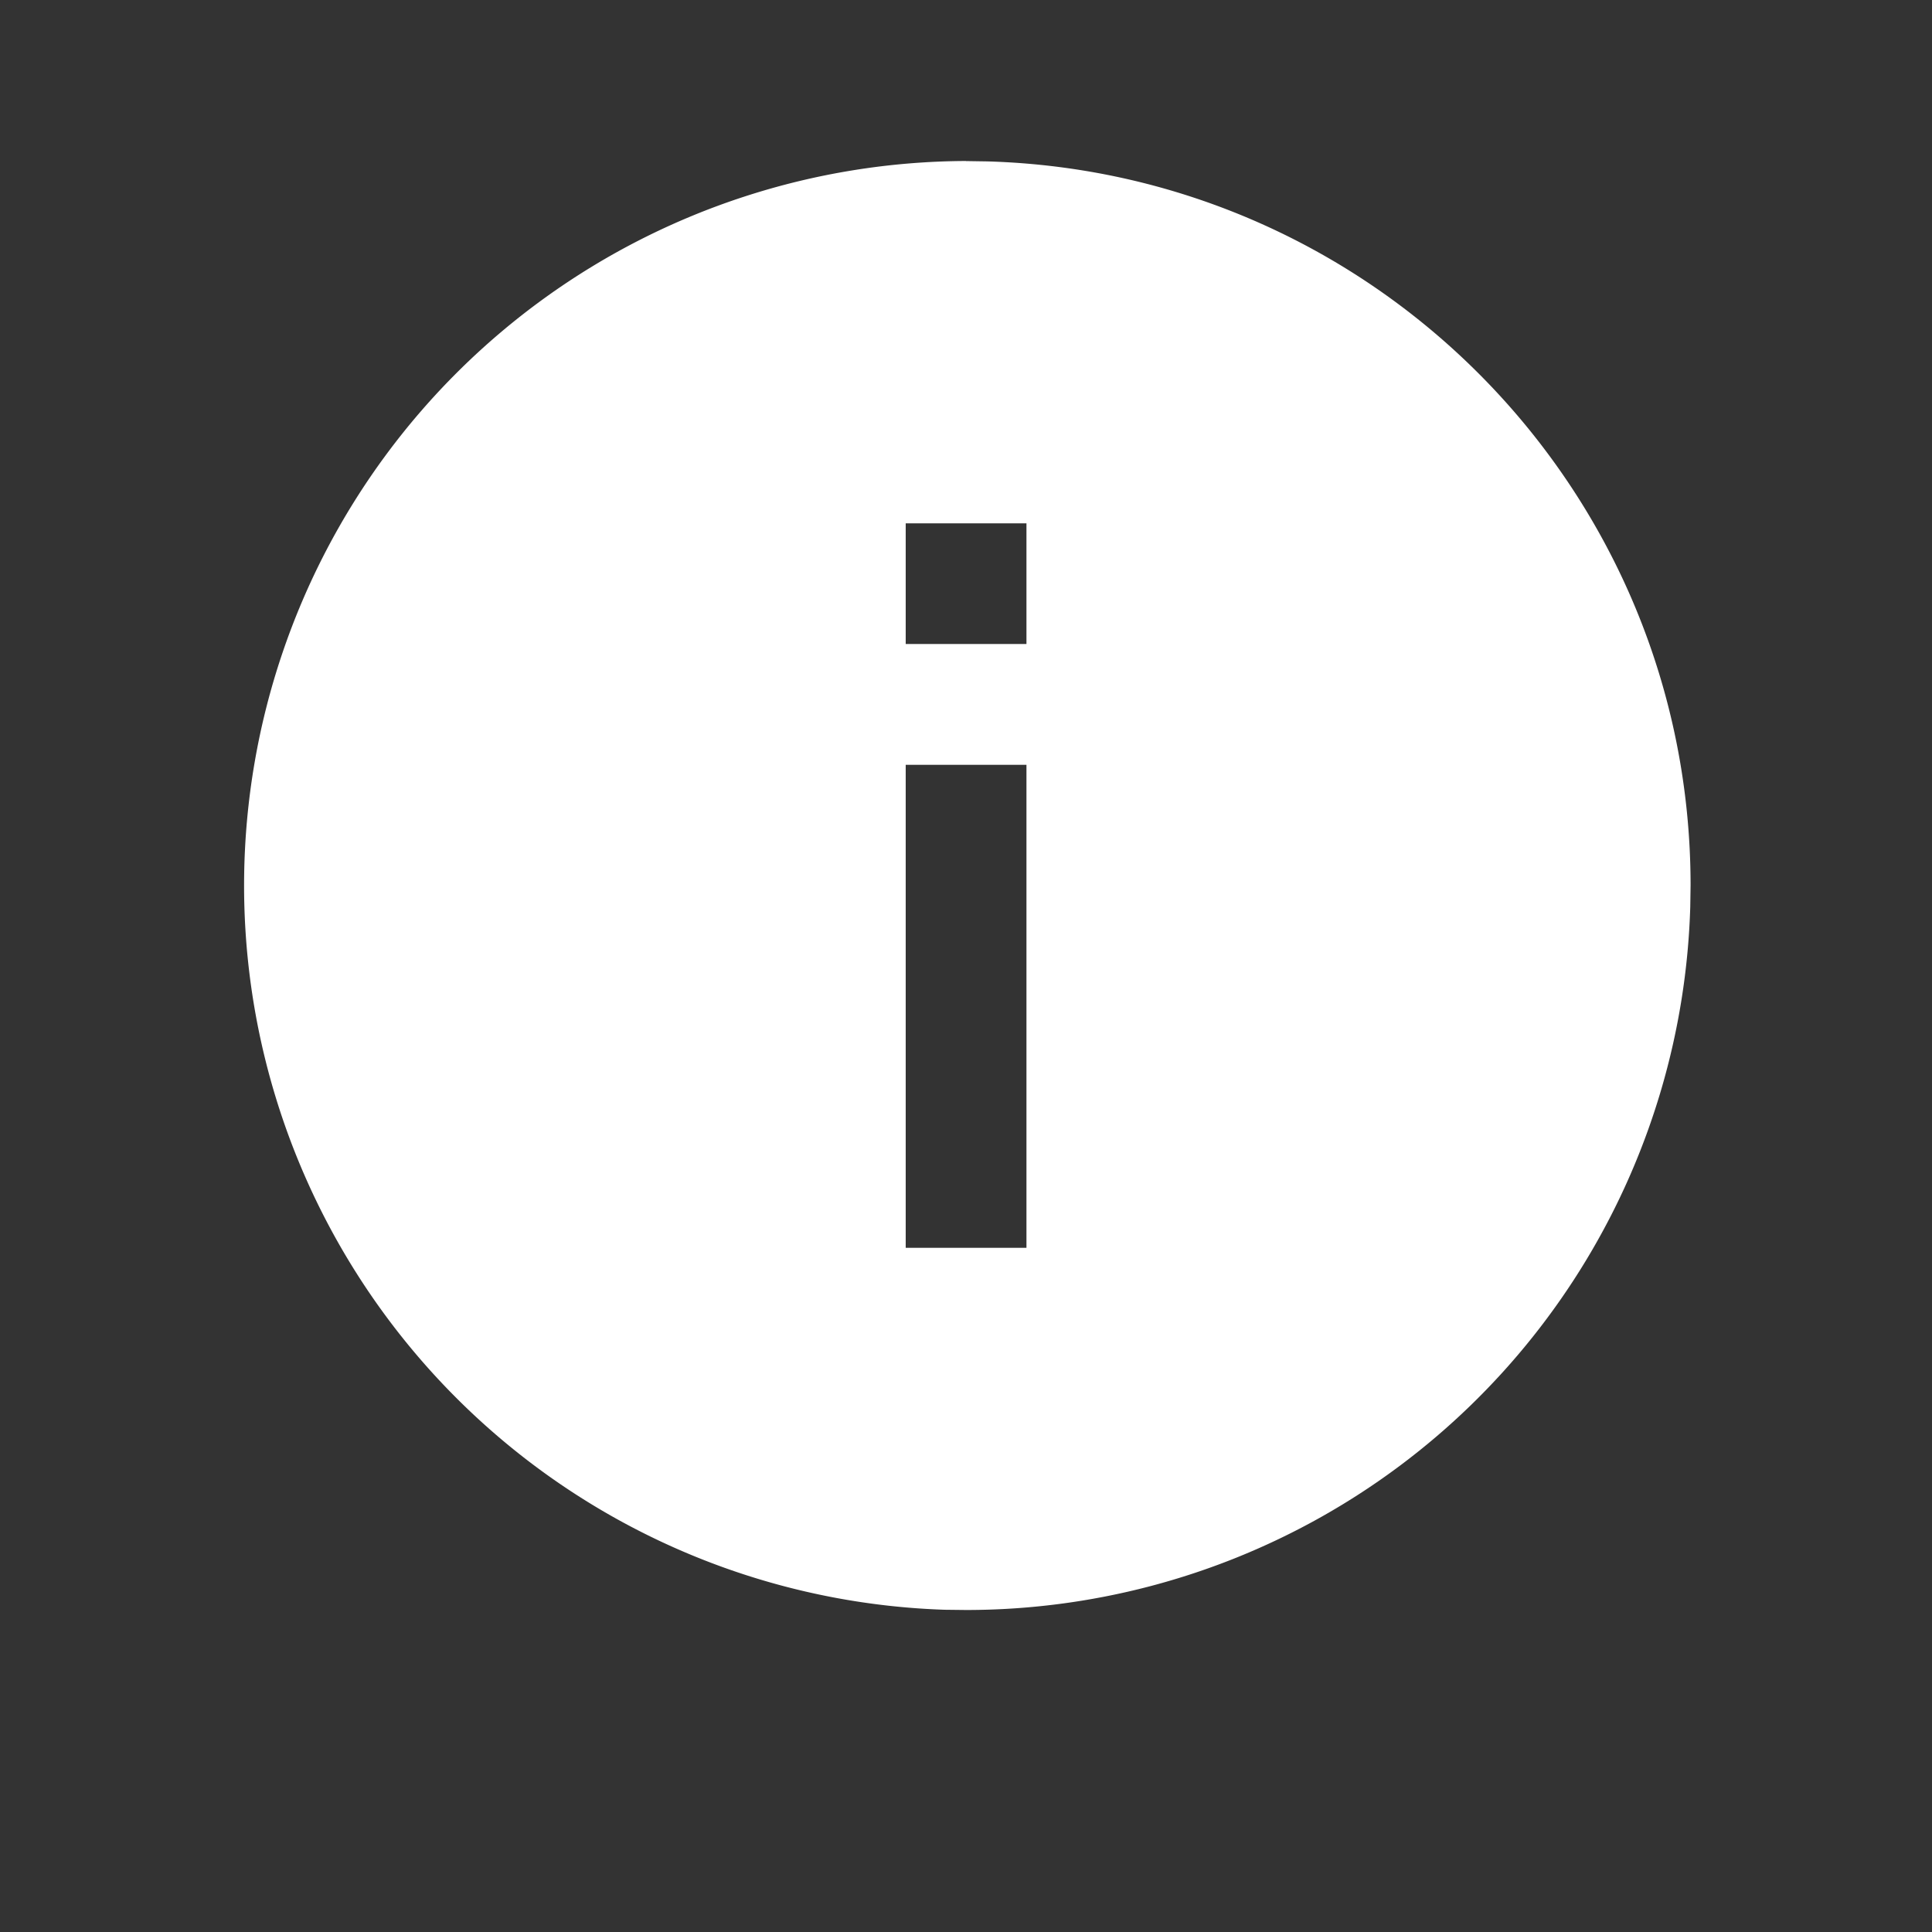 <svg xmlns="http://www.w3.org/2000/svg" xmlns:xlink="http://www.w3.org/1999/xlink" width="24" height="24"><rect width="100%" height="100%" fill="#333333" stroke="none"/><defs><path id="a" d="m12 2.001.265.004c4.85.14 8.736 4.114 8.736 8.994l-.004.266A9.001 9.001 0 0 1 12 20l-.265-.003A9.001 9.001 0 0 1 12 2Zm.751 7.5h-1.5v6h1.5v-6Zm0-3h-1.5V8h1.5V6.5Z"/></defs><use xlink:href="#a" fill="#fff" fill-rule="evenodd"/></svg>